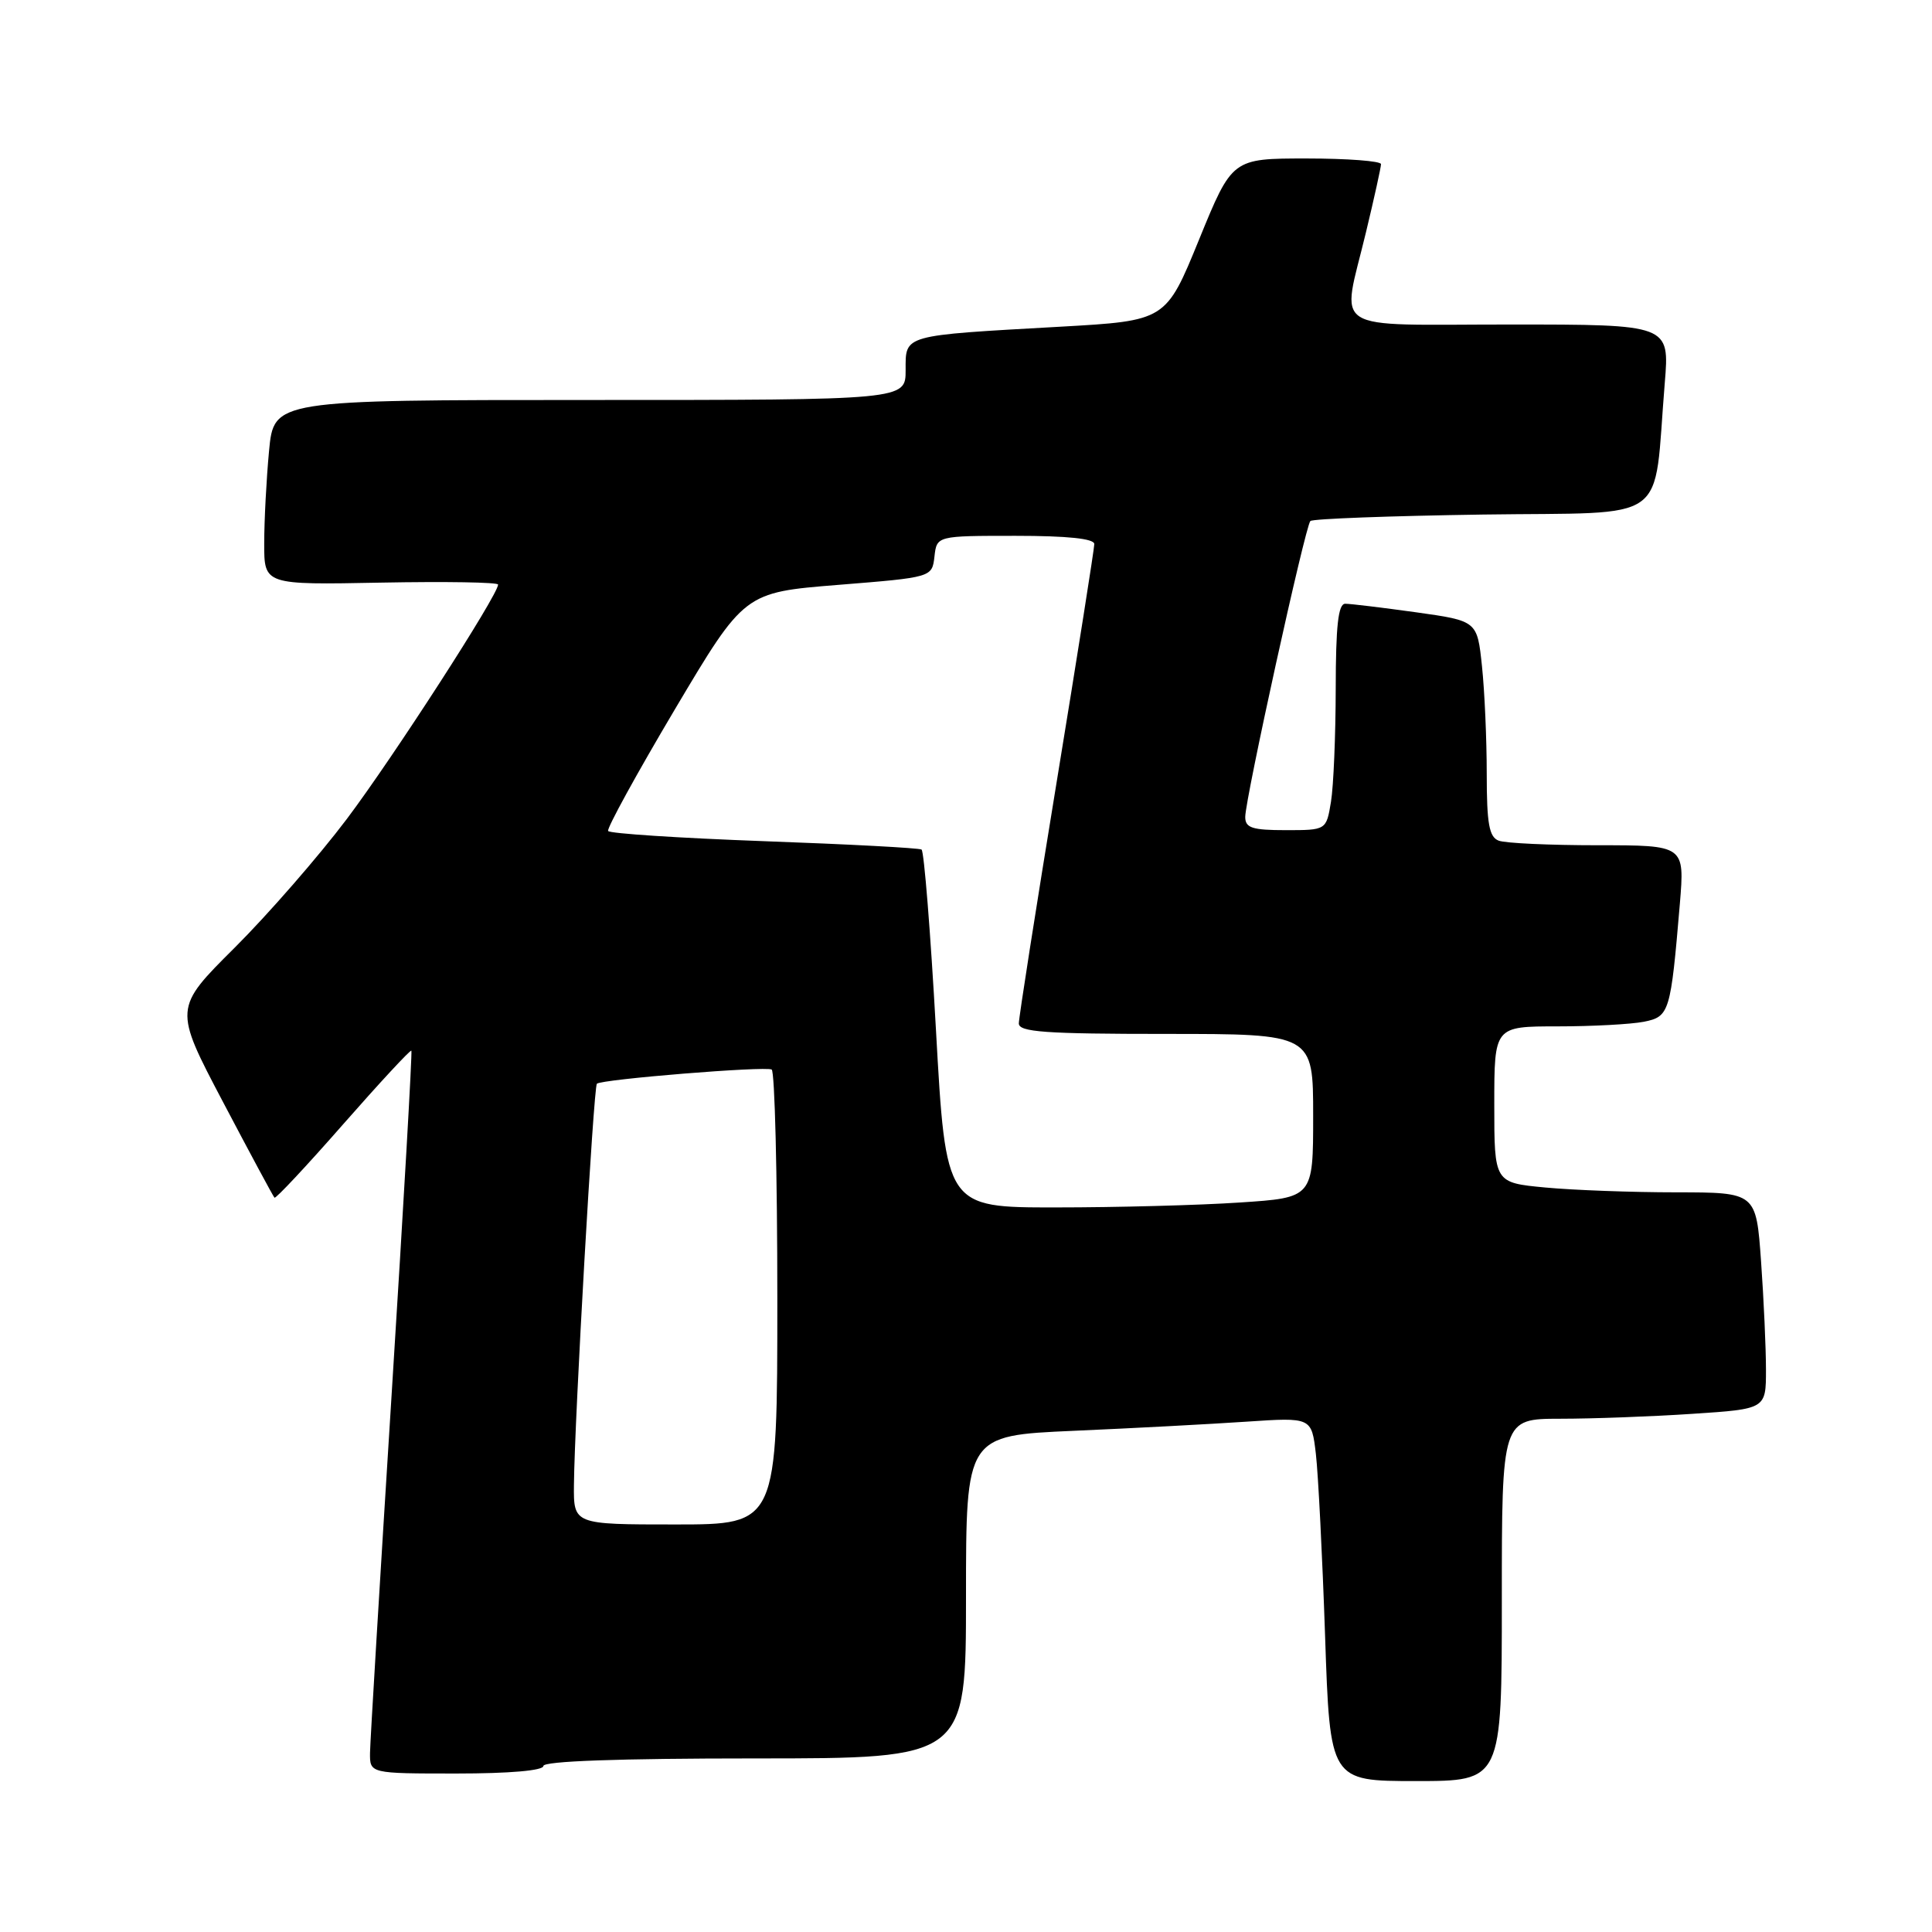 <?xml version="1.0" encoding="UTF-8" standalone="no"?>
<!DOCTYPE svg PUBLIC "-//W3C//DTD SVG 1.1//EN" "http://www.w3.org/Graphics/SVG/1.1/DTD/svg11.dtd" >
<svg xmlns="http://www.w3.org/2000/svg" xmlns:xlink="http://www.w3.org/1999/xlink" version="1.1" viewBox="0 0 256 256">
 <g >
 <path fill="currentColor"
d=" M 199.00 212.00 C 199.00 188.00 199.00 188.00 206.75 187.99 C 211.01 187.99 218.89 187.70 224.25 187.34 C 234.00 186.70 234.00 186.70 234.00 181.50 C 234.00 178.65 233.71 172.19 233.35 167.15 C 232.70 158.00 232.70 158.00 222.10 157.99 C 216.27 157.99 208.46 157.70 204.75 157.35 C 198.00 156.71 198.00 156.71 198.00 146.36 C 198.00 136.00 198.00 136.00 206.38 136.00 C 210.98 136.00 216.13 135.72 217.81 135.39 C 221.22 134.71 221.37 134.18 222.59 119.75 C 223.23 112.00 223.23 112.00 211.70 112.00 C 205.35 112.00 199.45 111.73 198.58 111.39 C 197.32 110.91 197.00 109.14 197.00 102.54 C 197.00 98.00 196.72 91.59 196.37 88.28 C 195.74 82.27 195.74 82.27 187.62 81.13 C 183.15 80.51 178.94 80.00 178.25 80.00 C 177.32 80.00 177.00 82.92 176.99 91.25 C 176.98 97.44 176.70 104.19 176.36 106.25 C 175.74 110.00 175.74 110.00 170.37 110.00 C 165.92 110.00 165.00 109.70 165.00 108.25 C 165.00 105.87 172.95 69.71 173.63 69.04 C 173.92 68.74 184.21 68.36 196.50 68.18 C 221.71 67.82 219.02 69.77 220.59 50.75 C 221.23 43.00 221.23 43.00 200.12 43.00 C 175.69 43.00 177.76 44.31 180.99 30.81 C 182.09 26.24 182.99 22.16 182.99 21.75 C 183.00 21.34 178.56 21.00 173.13 21.00 C 163.27 21.00 163.27 21.00 158.88 31.75 C 154.49 42.50 154.49 42.50 140.50 43.29 C 119.46 44.47 120.00 44.32 120.00 49.05 C 120.00 53.00 120.00 53.00 78.14 53.00 C 36.29 53.00 36.29 53.00 35.65 59.75 C 35.30 63.46 35.01 68.97 35.01 72.00 C 35.00 77.50 35.00 77.50 50.50 77.20 C 59.02 77.04 66.00 77.15 66.00 77.46 C 66.00 78.82 52.12 100.33 45.97 108.50 C 42.24 113.45 35.55 121.13 31.11 125.56 C 23.02 133.61 23.02 133.61 29.54 146.00 C 33.13 152.82 36.20 158.53 36.37 158.70 C 36.53 158.87 40.63 154.49 45.47 148.97 C 50.31 143.46 54.38 139.07 54.51 139.22 C 54.64 139.37 53.47 159.75 51.91 184.50 C 50.35 209.25 49.05 230.74 49.03 232.25 C 49.00 235.00 49.00 235.00 60.50 235.00 C 67.50 235.00 72.00 234.61 72.00 234.00 C 72.00 233.36 82.00 233.00 100.00 233.00 C 128.00 233.00 128.00 233.00 128.00 211.61 C 128.00 190.22 128.00 190.22 142.25 189.59 C 150.09 189.25 160.39 188.70 165.14 188.38 C 173.79 187.80 173.79 187.80 174.36 192.65 C 174.67 195.32 175.22 206.16 175.58 216.75 C 176.23 236.00 176.23 236.00 187.62 236.00 C 199.00 236.00 199.00 236.00 199.00 212.00 Z  M 76.05 196.75 C 76.13 188.05 78.65 144.02 79.09 143.60 C 79.70 143.01 101.38 141.25 102.25 141.72 C 102.66 141.94 103.00 155.59 103.00 172.06 C 103.00 202.00 103.00 202.00 89.50 202.00 C 76.00 202.00 76.00 202.00 76.05 196.75 Z  M 124.02 136.47 C 123.30 123.53 122.44 112.77 122.11 112.57 C 121.77 112.36 112.38 111.86 101.22 111.46 C 90.07 111.05 80.78 110.45 80.58 110.11 C 80.38 109.78 84.36 102.53 89.42 94.00 C 98.63 78.50 98.63 78.50 111.06 77.50 C 123.50 76.50 123.50 76.50 123.82 73.75 C 124.13 71.00 124.13 71.00 134.57 71.00 C 141.44 71.00 145.00 71.37 145.00 72.09 C 145.00 72.69 142.75 86.92 140.00 103.70 C 137.25 120.48 135.00 134.84 135.00 135.61 C 135.00 136.75 138.49 137.00 154.50 137.00 C 174.00 137.00 174.00 137.00 174.00 147.85 C 174.00 158.70 174.00 158.70 164.25 159.34 C 158.89 159.70 147.94 159.99 139.91 159.99 C 125.33 160.00 125.33 160.00 124.02 136.47 Z "/>
</g>
</svg>
